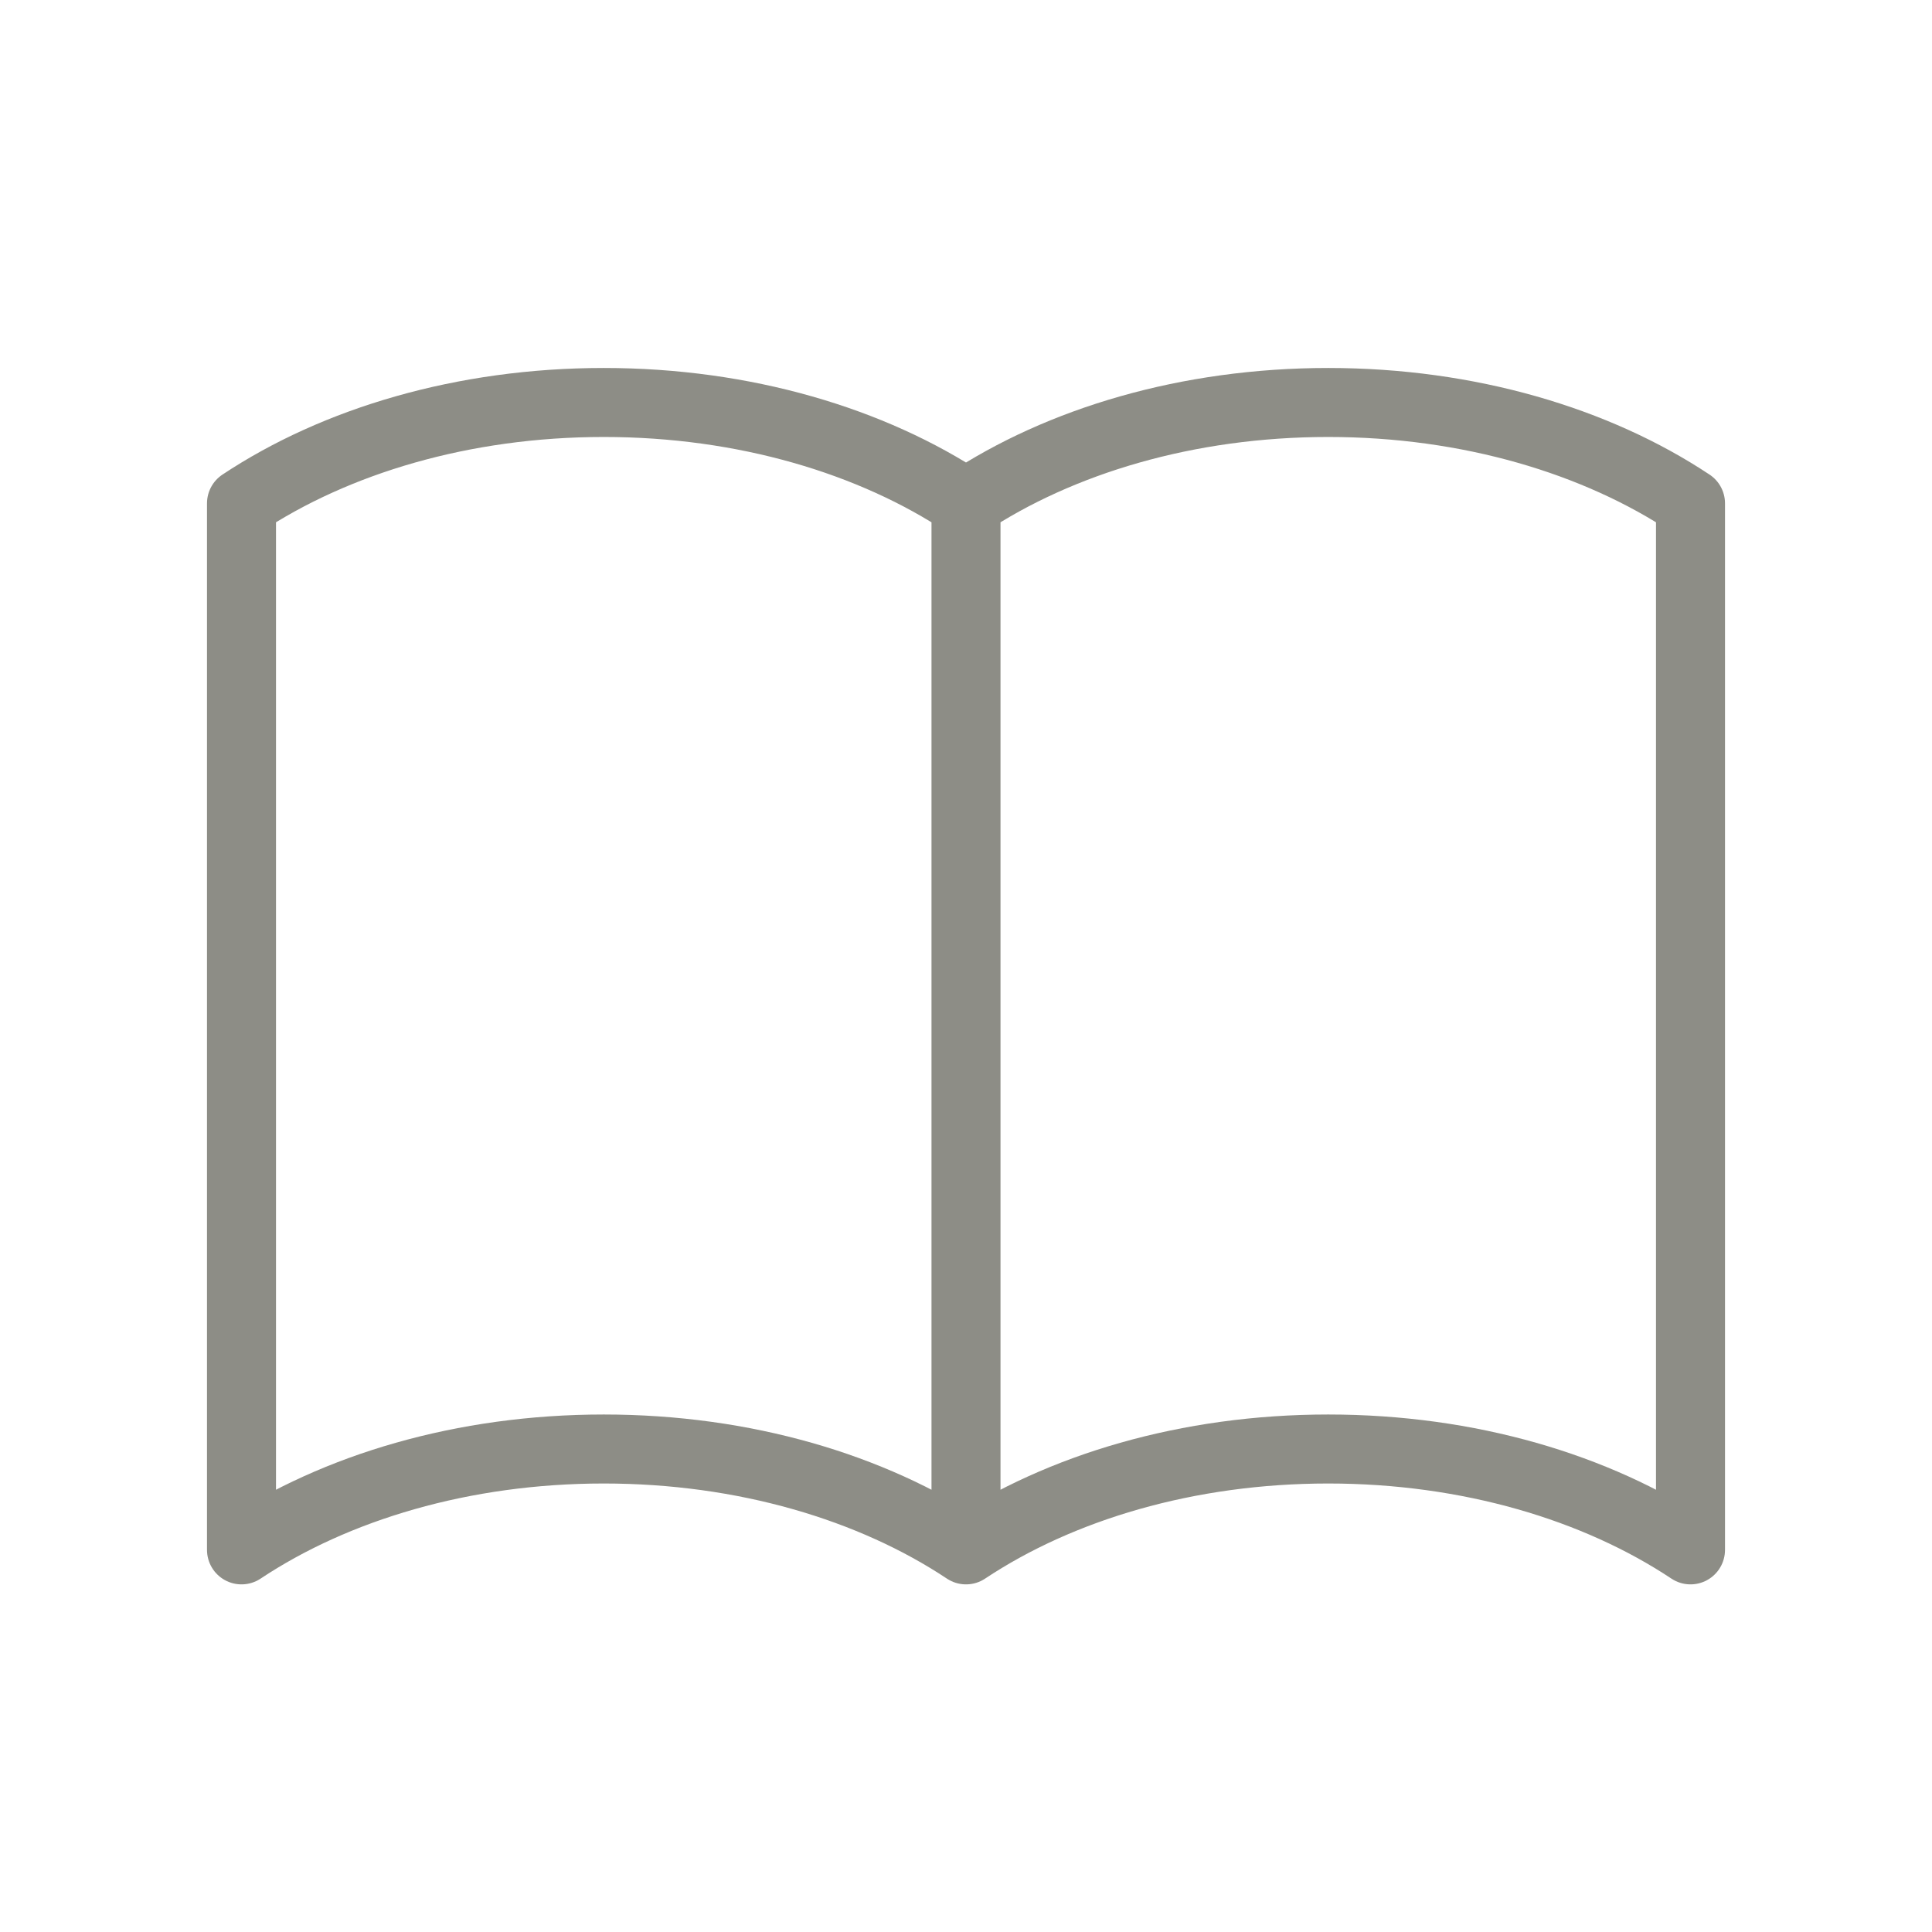 <svg width="28" height="28" viewBox="0 0 28 28" fill="none" xmlns="http://www.w3.org/2000/svg">
<path d="M14 7.295V22.462M14 7.295C12.637 6.39 10.788 5.833 8.75 5.833C6.712 5.833 4.863 6.39 3.5 7.295V22.462C4.863 21.556 6.712 21 8.75 21C10.788 21 12.637 21.556 14 22.462M14 7.295C15.363 6.39 17.212 5.833 19.25 5.833C21.288 5.833 23.137 6.39 24.5 7.295V22.462C23.137 21.556 21.288 21 19.25 21C17.212 21 15.363 21.556 14 22.462" stroke="#8D8D86" stroke-linecap="round" stroke-linejoin="round"/>
</svg>
